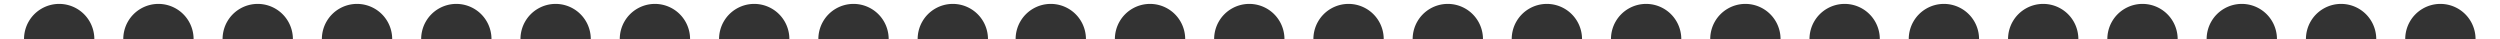 <svg xmlns="http://www.w3.org/2000/svg" viewBox="0 0 640 10"><rect x="0" y="0" width="640" height="10" fill="#333333" stroke="none"/><defs><style>.cls-1{fill:#fff;}</style></defs><g id="Layer_2" data-name="Layer 2"><g id="Layer_1-2" data-name="Layer 1"><path class="cls-1" d="M6.15,10a9,9,0,1,1,18,0h7.41a9,9,0,1,1,18,0h7.42a9,9,0,1,1,18,0h7.42a9,9,0,1,1,18,0h7.42a9,9,0,1,1,18,0h7.42a9,9,0,1,1,18,0h7.42a9,9,0,1,1,18,0h7.42a9,9,0,1,1,18,0h7.42a9,9,0,1,1,18,0h7.42a9,9,0,1,1,18,0H260a9,9,0,0,1,18,0h7.41a9,9,0,0,1,18,0h7.41a9,9,0,0,1,18,0h7.41a9,9,0,0,1,18,0h7.41a9,9,0,0,1,18,0H387a9,9,0,0,1,18,0h7.41a9,9,0,0,1,18,0h7.41a9,9,0,0,1,18,0h7.41a9,9,0,0,1,18,0h7.41a9,9,0,1,1,18,0h7.42a9,9,0,1,1,18,0h7.42a9,9,0,1,1,18,0h7.42a9,9,0,1,1,18,0h7.42a9,9,0,1,1,18,0h7.42a9,9,0,1,1,18,0H640V0H0V10Z"/></g></g></svg>
